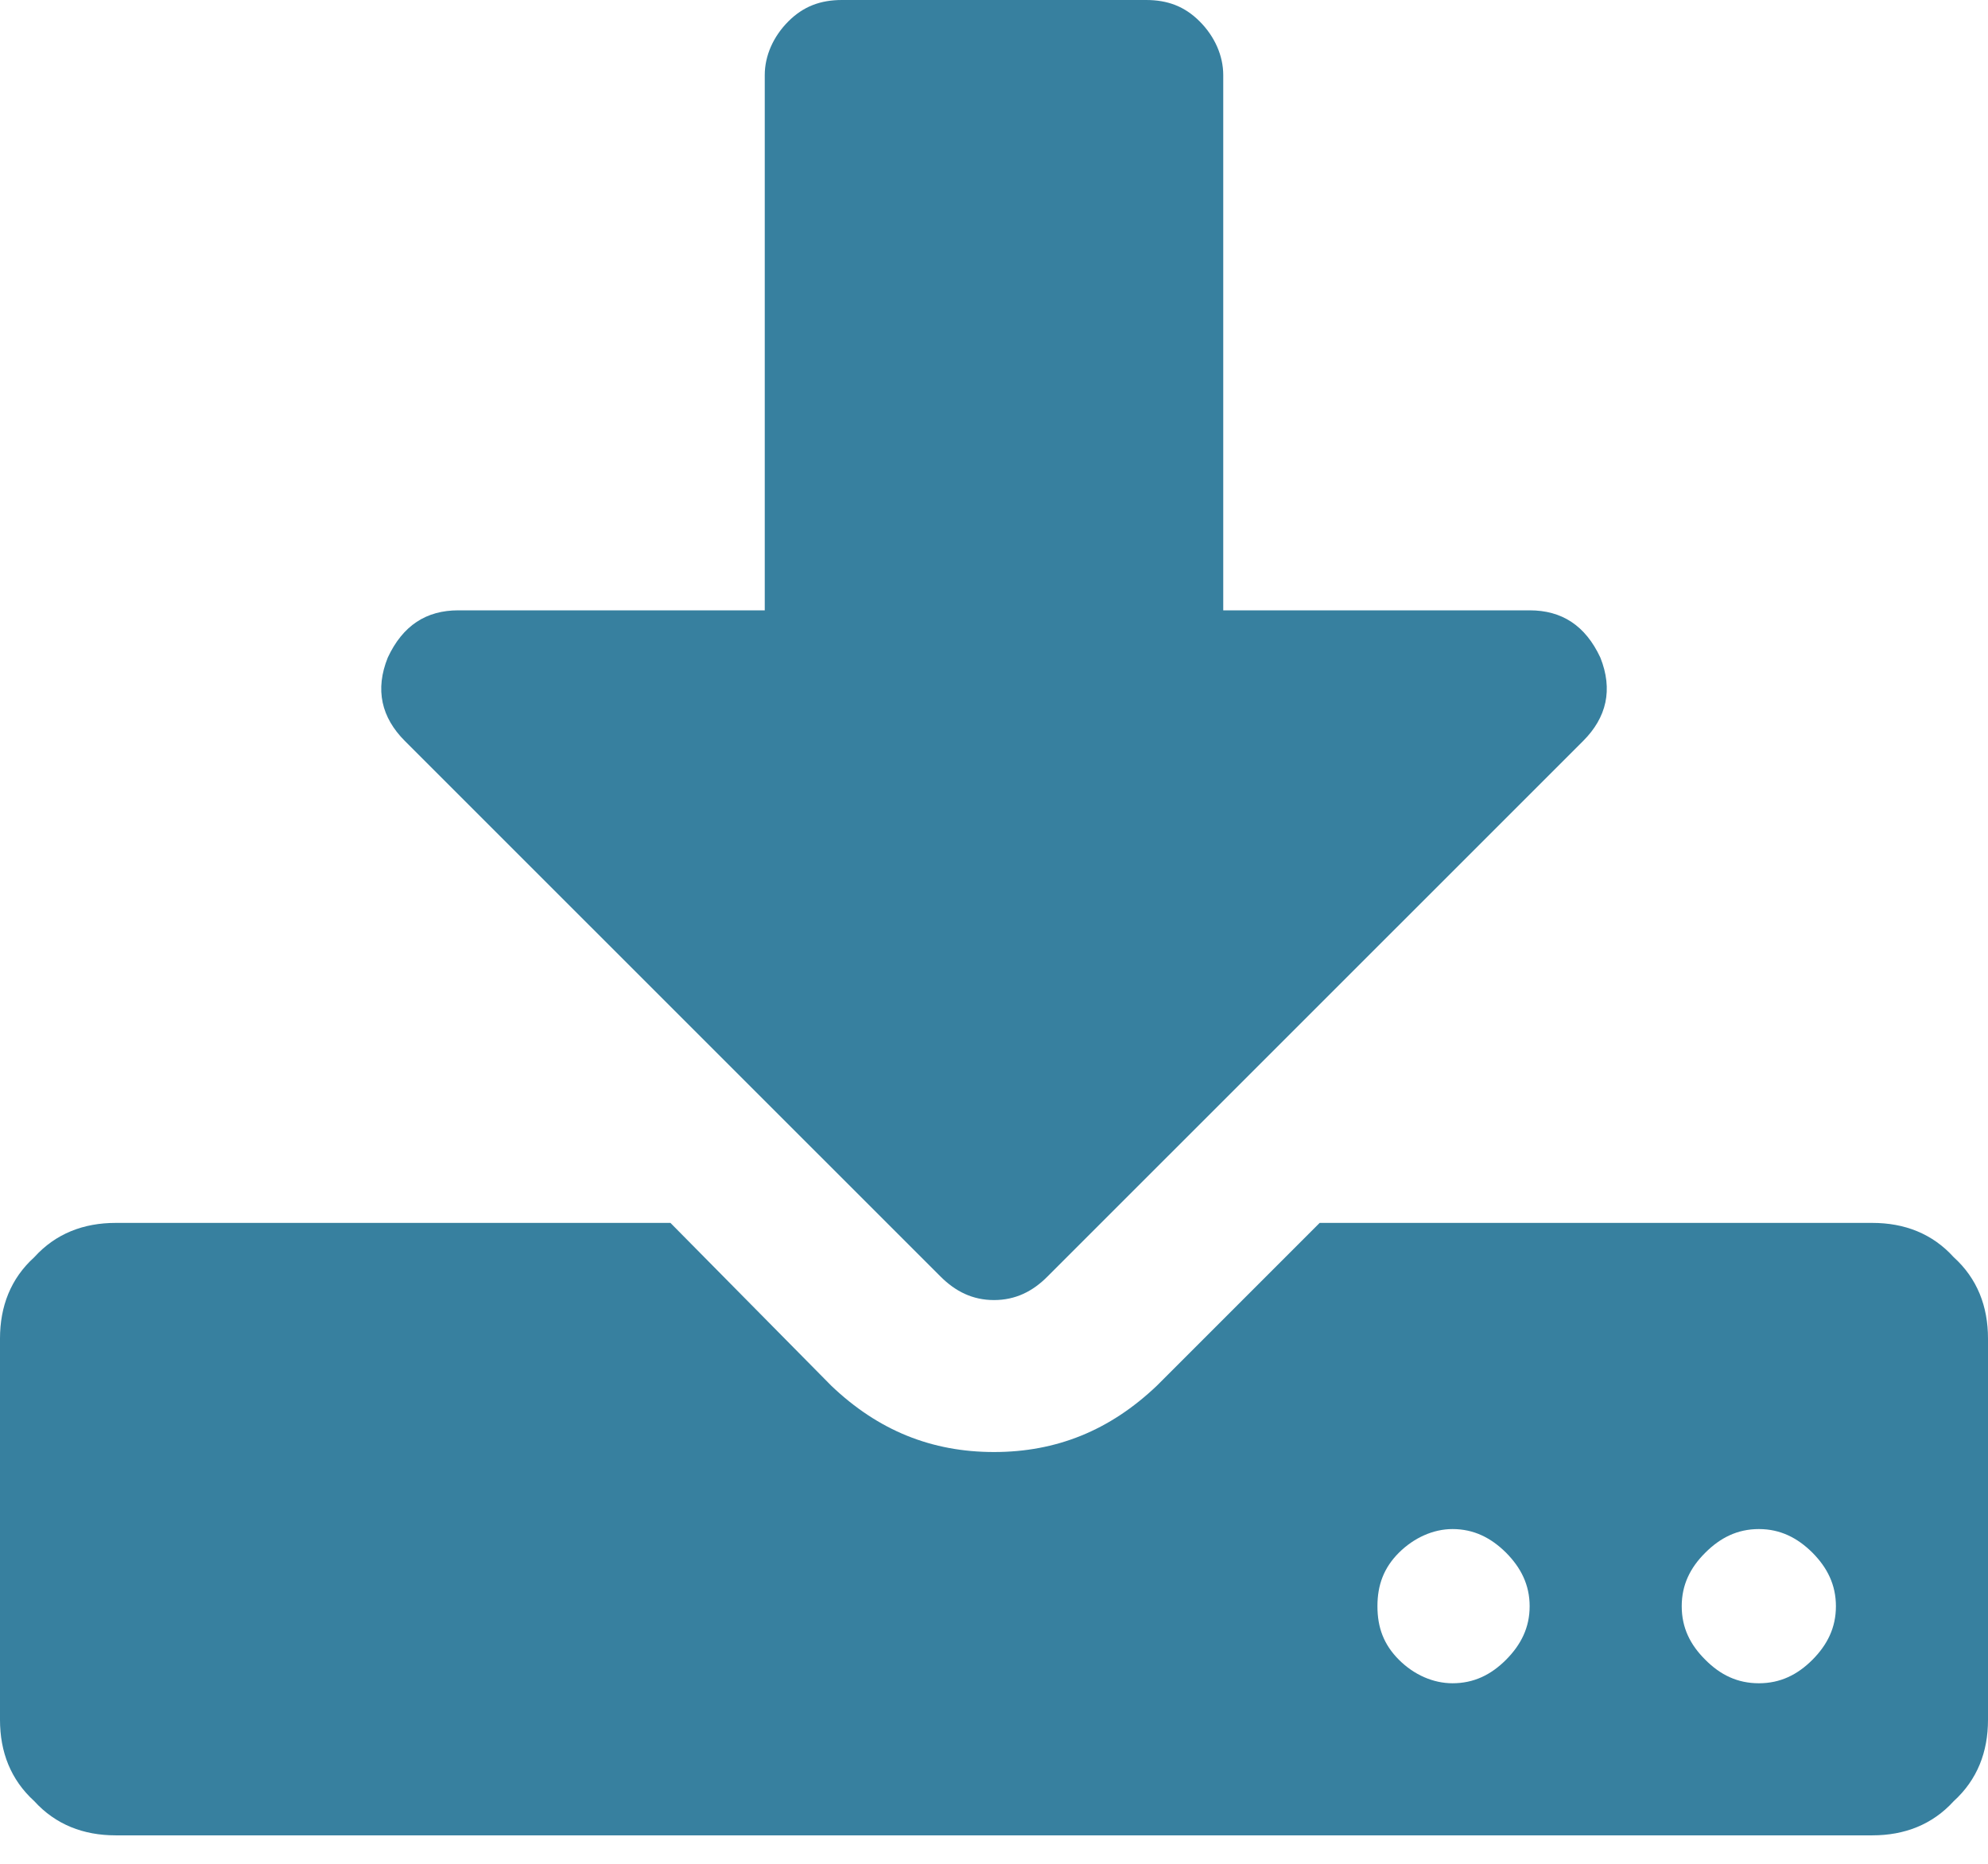 <svg width="16px" height="15px" viewBox="0 0 16 15" version="1.1" xmlns="http://www.w3.org/2000/svg" xmlns:xlink="http://www.w3.org/1999/xlink">
    <g id="MI" stroke="none" stroke-width="1" fill="none" fill-rule="evenodd">
        <g id="Operational-Metrics-01" transform="translate(-1251, -200)" fill="#37809F">
            <g id="Filters" transform="translate(138, 164)">
                <g id="btn-Download" transform="translate(1078, 0)">
                    <g id="fa-download-color" transform="translate(35, 36)">
                        <path d="M0.276,14.496 C0.448,14.685 0.672,14.771 0.931,14.771 L15.069,14.771 C15.328,14.771 15.552,14.685 15.724,14.496 C15.914,14.323 16,14.1 16,13.841 L16,10.773 C16,10.514 15.914,10.29 15.724,10.118 C15.552,9.928 15.328,9.842 15.069,9.842 L10.621,9.842 L9.311,11.152 C8.931,11.514 8.5,11.686 8,11.686 C7.5,11.686 7.069,11.514 6.69,11.152 L5.396,9.842 L0.931,9.842 C0.672,9.842 0.448,9.928 0.276,10.118 C0.086,10.29 0,10.514 0,10.773 L0,13.841 C0,14.1 0.086,14.323 0.276,14.496 L0.276,14.496 Z M3.259,5.964 L7.569,10.273 C7.69,10.394 7.828,10.463 8,10.463 C8.172,10.463 8.311,10.394 8.431,10.273 L12.741,5.964 C12.931,5.774 12.983,5.55 12.88,5.292 C12.759,5.033 12.569,4.912 12.311,4.912 L9.845,4.912 L9.845,0.604 C9.845,0.448 9.776,0.293 9.655,0.172 C9.534,0.051 9.397,0 9.224,0 L6.776,0 C6.604,0 6.466,0.051 6.345,0.172 C6.224,0.293 6.155,0.448 6.155,0.604 L6.155,4.912 L3.689,4.912 C3.431,4.912 3.242,5.033 3.121,5.292 C3.017,5.55 3.069,5.774 3.259,5.964 L3.259,5.964 Z M11.69,12.306 C11.862,12.306 12,12.376 12.121,12.496 C12.241,12.617 12.311,12.755 12.311,12.927 C12.311,13.1 12.241,13.237 12.121,13.358 C12,13.479 11.862,13.547 11.69,13.547 C11.535,13.547 11.38,13.479 11.259,13.358 C11.138,13.237 11.086,13.1 11.086,12.927 C11.086,12.755 11.138,12.617 11.259,12.496 C11.38,12.376 11.535,12.306 11.69,12.306 L11.69,12.306 Z M14.156,12.306 C14.328,12.306 14.466,12.376 14.587,12.496 C14.707,12.617 14.776,12.755 14.776,12.927 C14.776,13.1 14.707,13.237 14.587,13.358 C14.466,13.479 14.328,13.547 14.156,13.547 C13.983,13.547 13.845,13.479 13.725,13.358 C13.603,13.237 13.535,13.1 13.535,12.927 C13.535,12.755 13.603,12.617 13.725,12.496 C13.845,12.376 13.983,12.306 14.156,12.306 L14.156,12.306 Z" id="Fill-253"></path>
                    </g>
                </g>
            </g>
        </g>
    </g>
</svg>